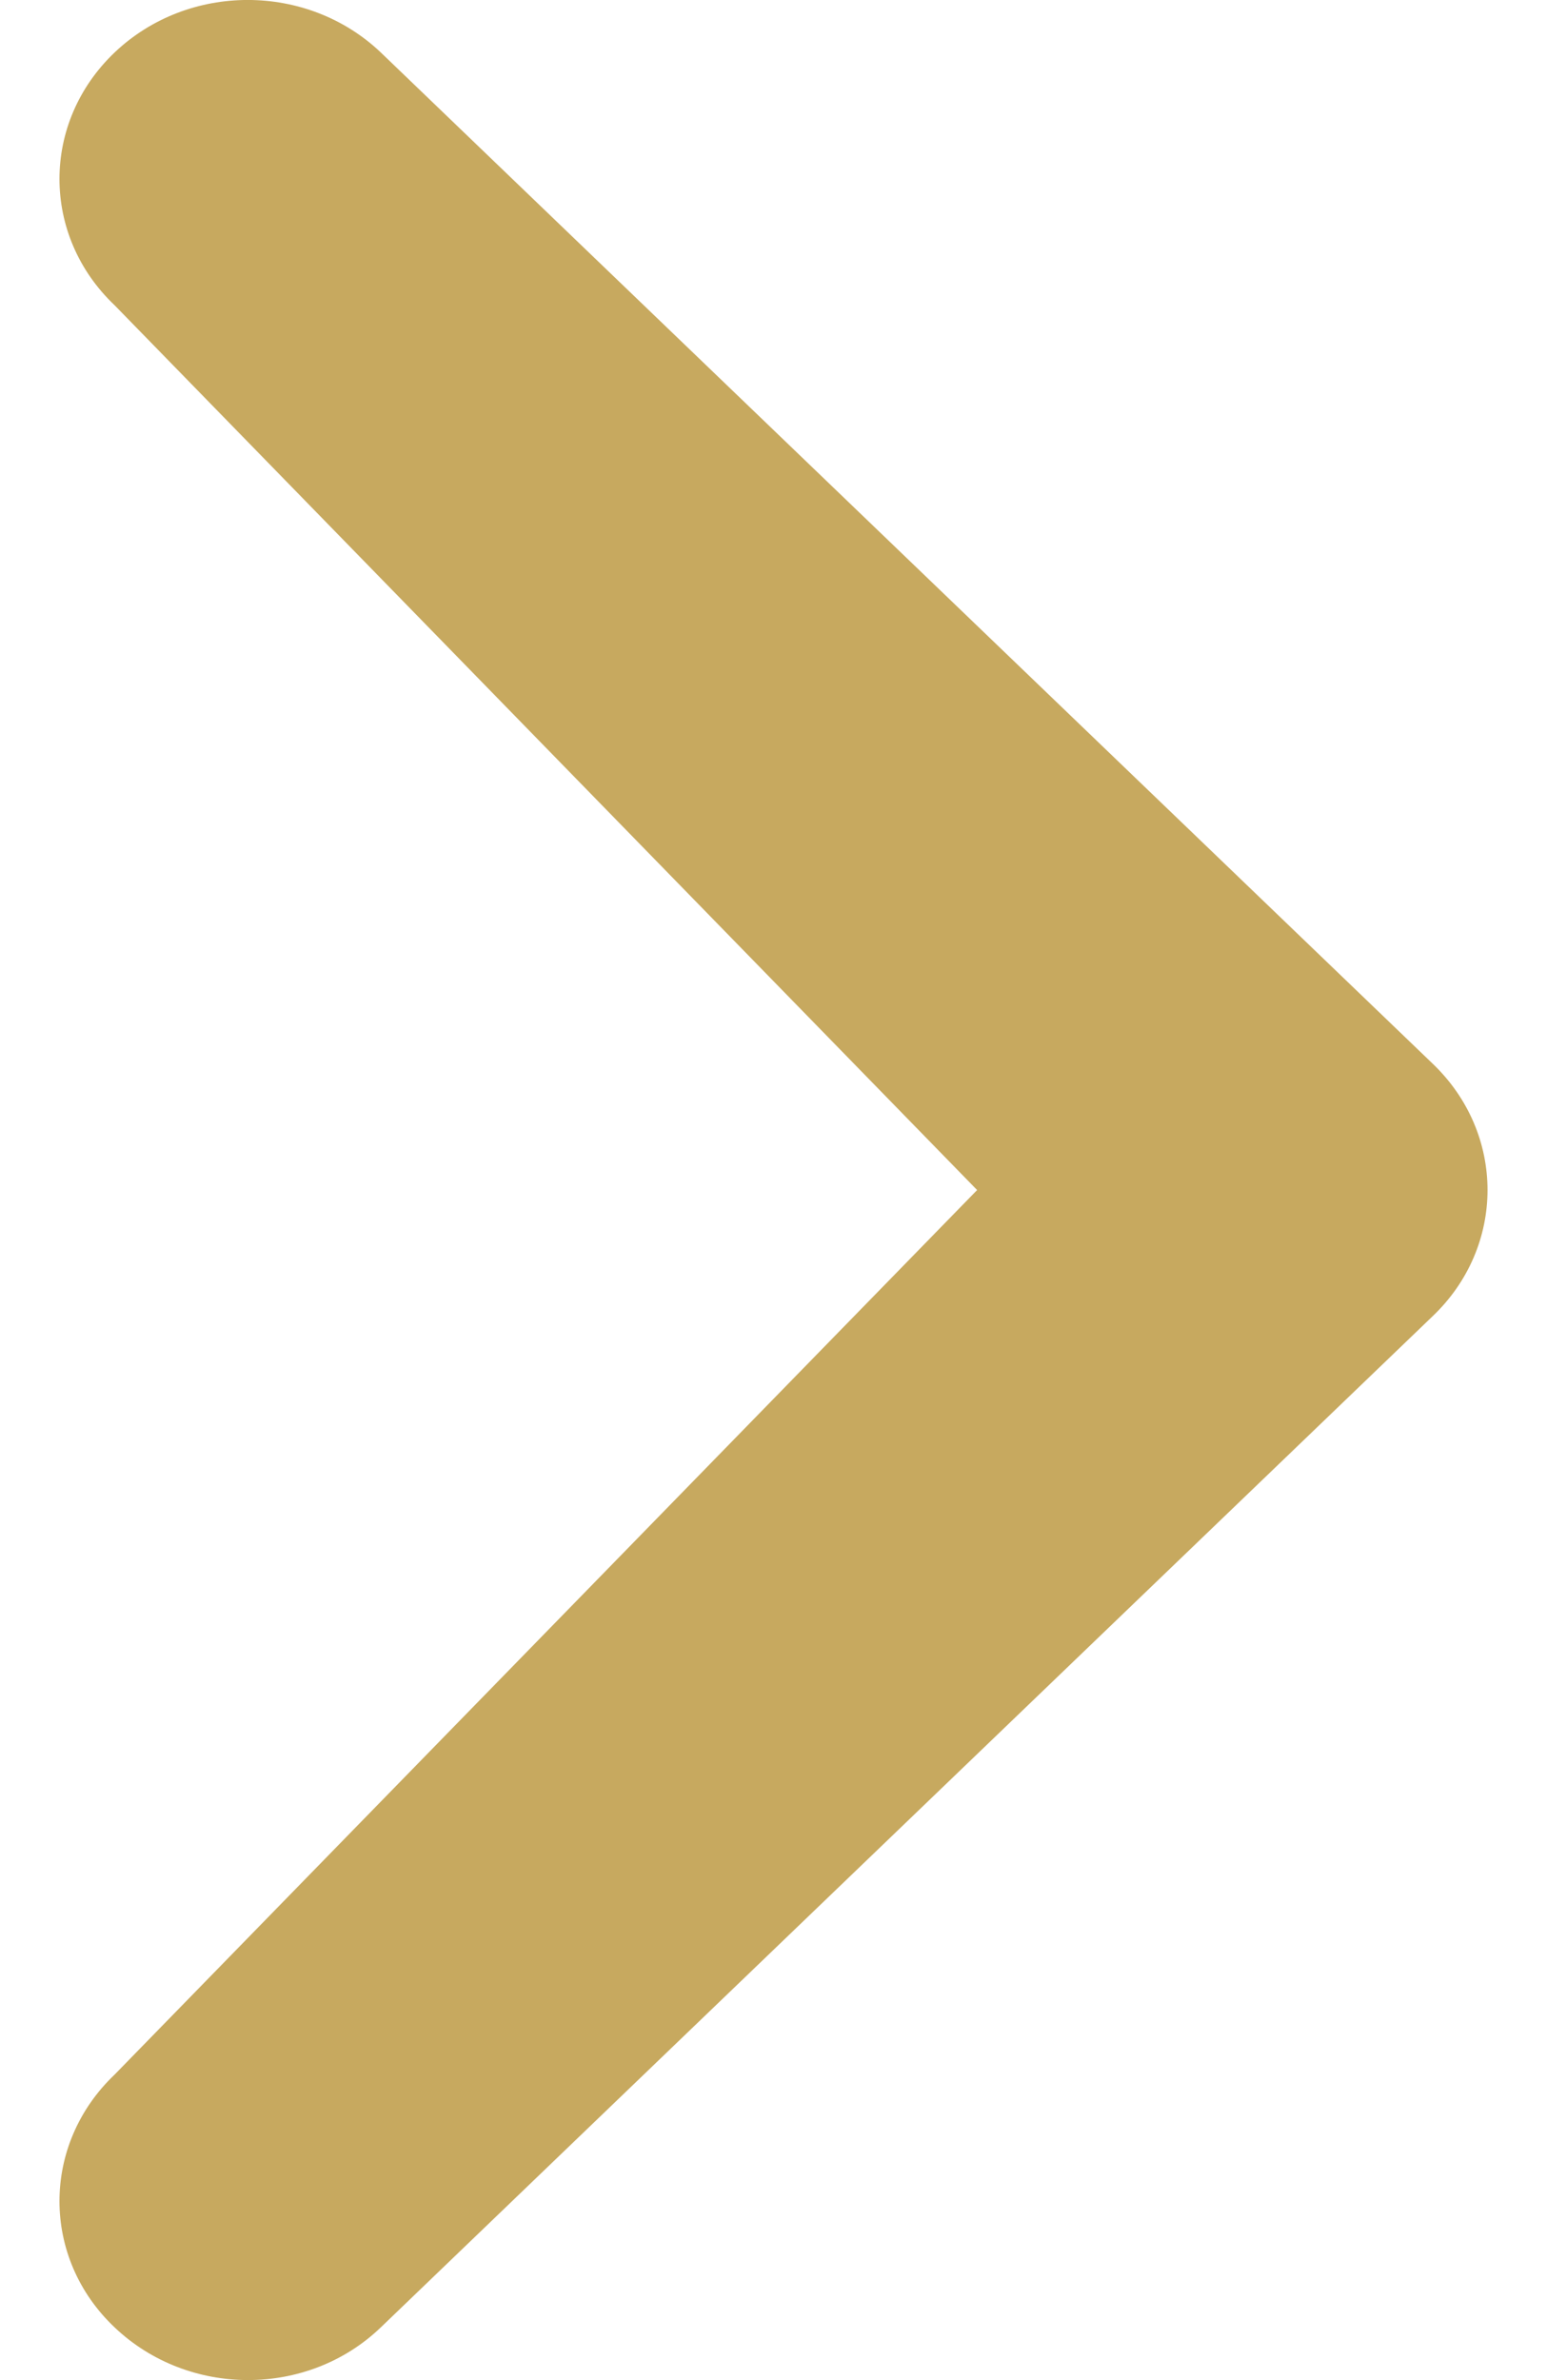 <?xml version="1.0" encoding="UTF-8" standalone="no"?>
<svg width="13px" height="20px" viewBox="0 0 13 20" version="1.1" xmlns="http://www.w3.org/2000/svg" xmlns:xlink="http://www.w3.org/1999/xlink" xmlns:sketch="http://www.bohemiancoding.com/sketch/ns">
    <!-- Generator: Sketch 3.2.2 (9983) - http://www.bohemiancoding.com/sketch -->
    <title>Shape</title>
    <desc>Created with Sketch.</desc>
    <defs></defs>
    <g id="Page-1" stroke="none" stroke-width="1" fill="none" fill-rule="evenodd" sketch:type="MSPage">
        <g id="О-чемпионате-(дизайн)" sketch:type="MSArtboardGroup" transform="translate(-1438, -4120)" fill="#C7A95F">
            <g id="7_block" sketch:type="MSLayerGroup" transform="translate(-0.5, 4083)">
                <path d="M1446.711,47 L1439.464,39.566 C1438.845,38.979 1438.845,38.029 1439.464,37.44 C1440.082,36.853 1441.081,36.853 1441.699,37.44 L1450.536,45.935 C1451.155,46.524 1451.155,47.476 1450.536,48.063 L1441.699,56.558 C1441.083,57.149 1440.082,57.145 1439.464,56.558 C1438.845,55.973 1438.845,55.021 1439.464,54.432 L1446.711,47 L1446.711,47 Z" id="Shape" sketch:type="MSShapeGroup"></path>
            </g>
        </g>
    </g>
</svg>